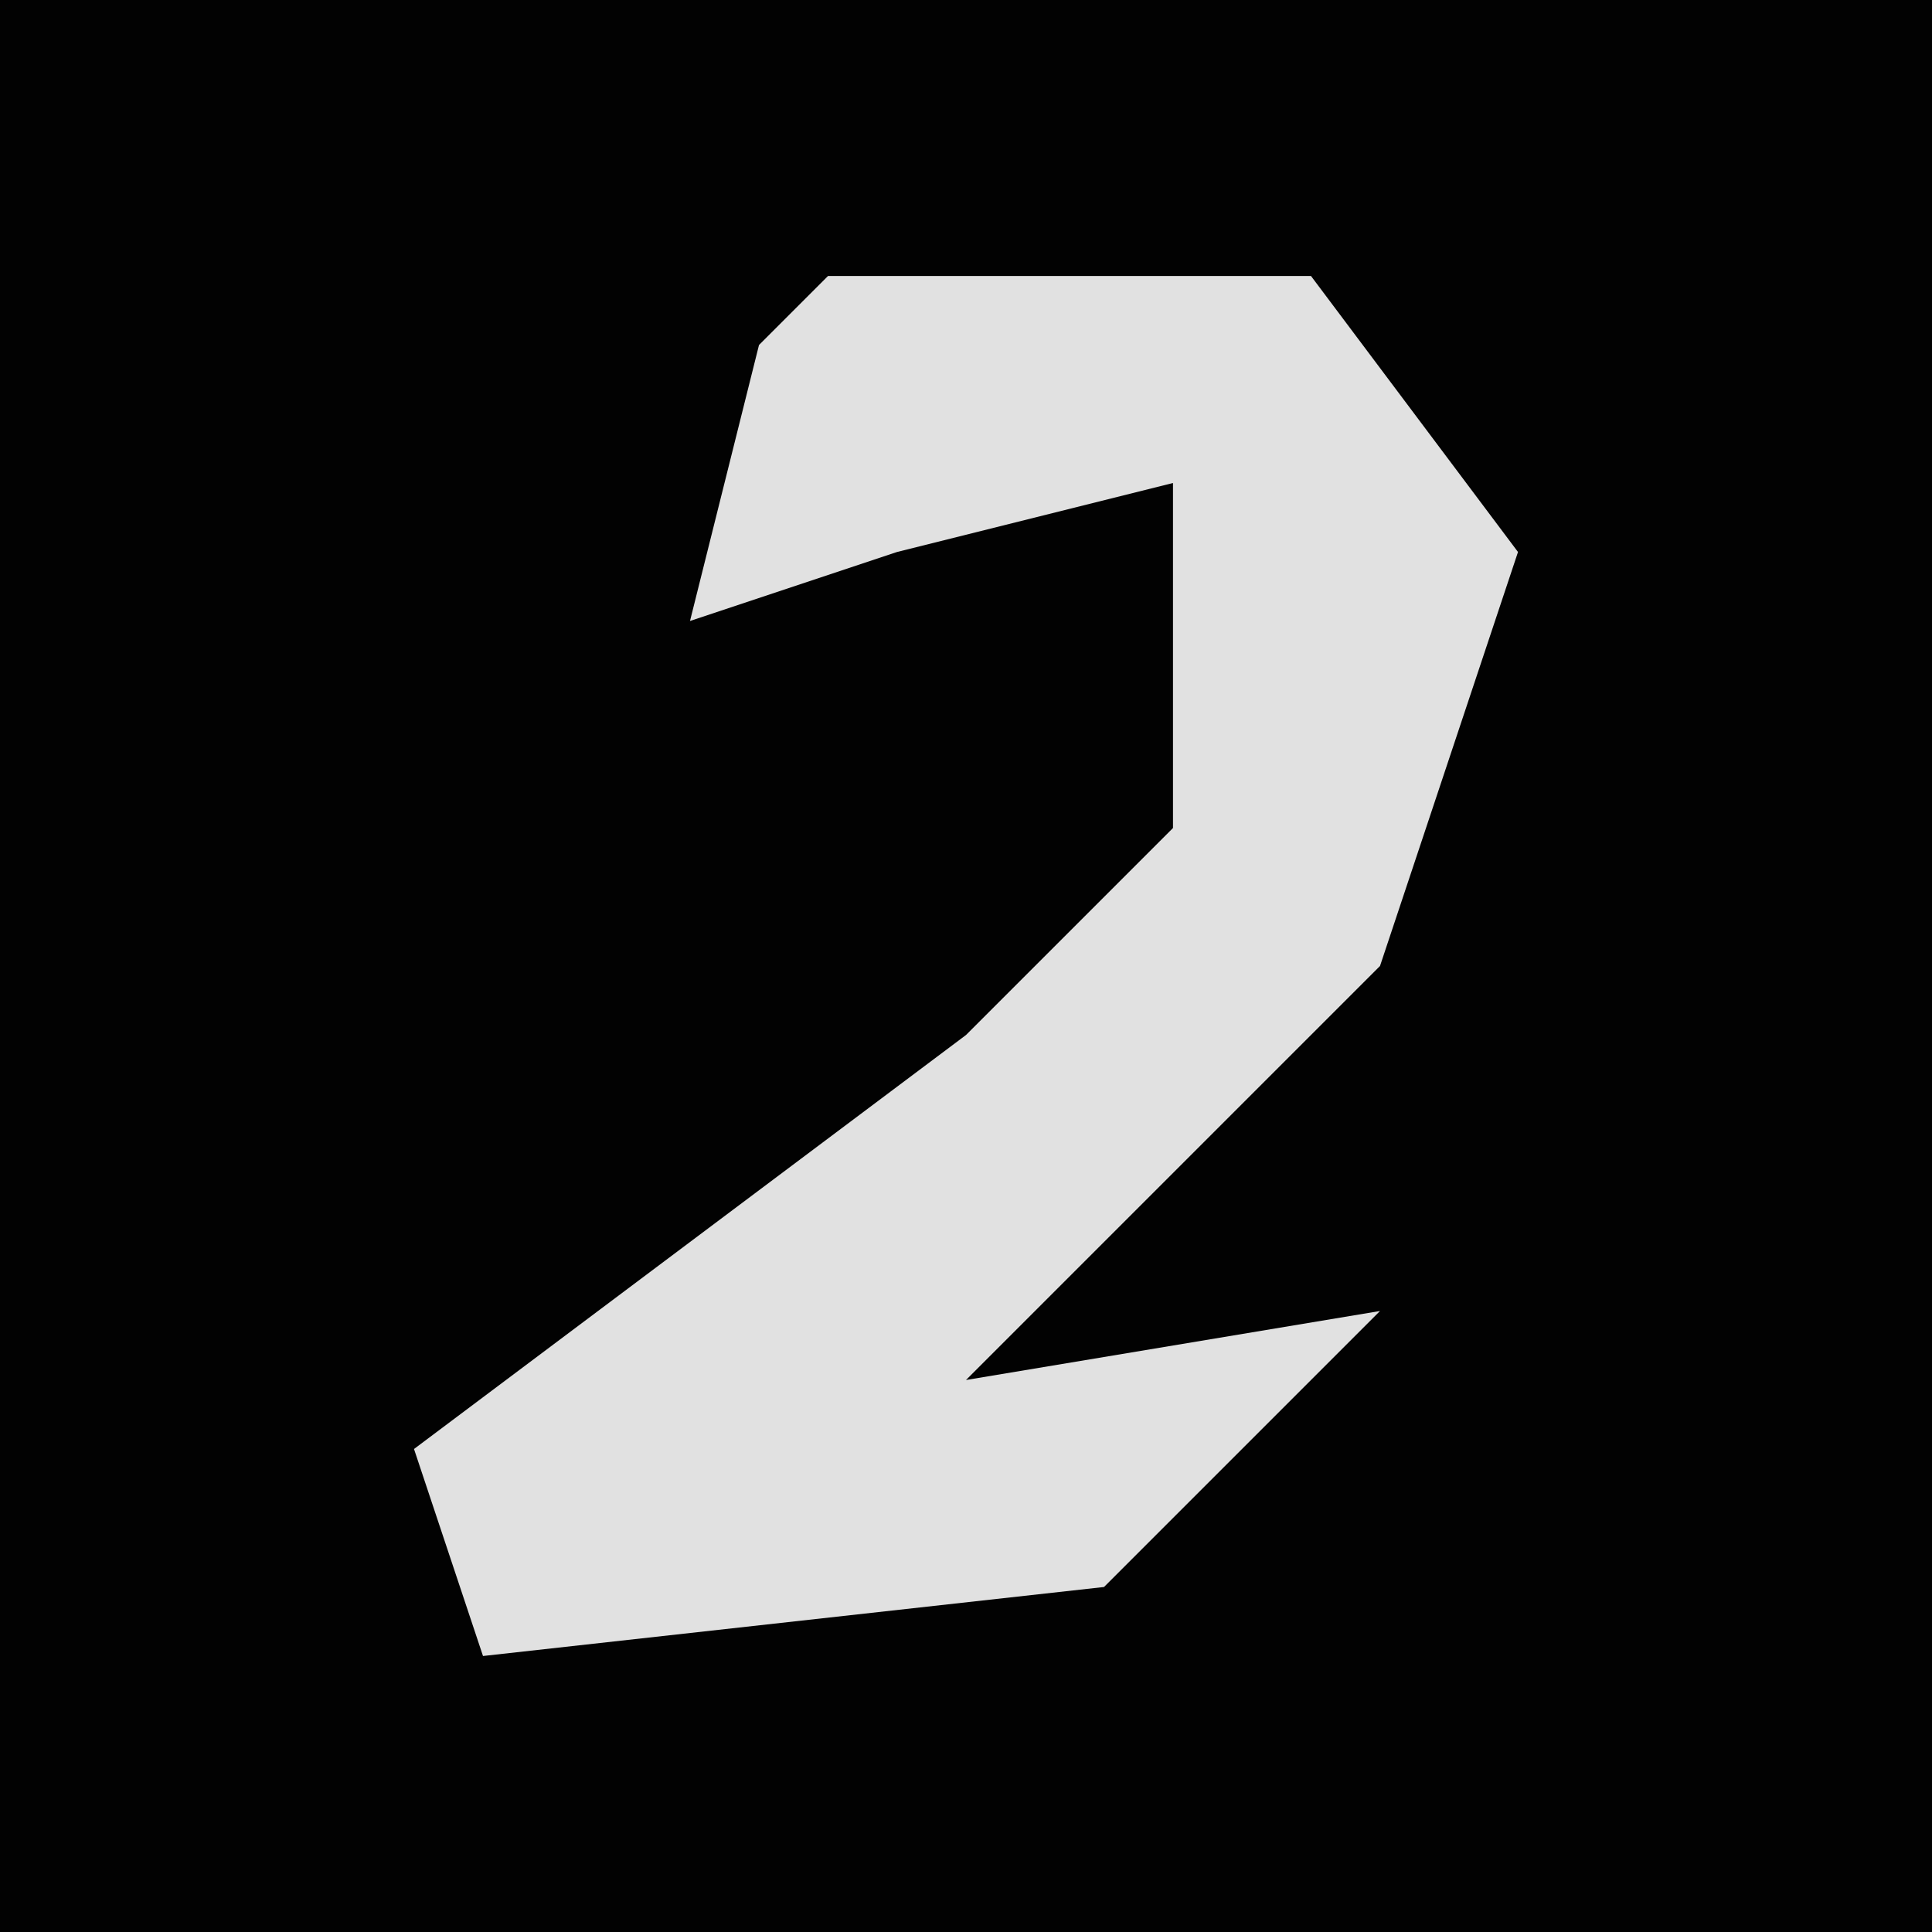 <?xml version="1.0" encoding="UTF-8"?>
<svg version="1.1" xmlns="http://www.w3.org/2000/svg" width="28" height="28">
<path d="M0,0 L28,0 L28,28 L0,28 Z " fill="#020202" transform="translate(0,0)"/>
<path d="M0,0 L7,0 L10,4 L8,10 L2,16 L8,15 L4,19 L-5,20 L-6,17 L2,11 L5,8 L5,3 L1,4 L-2,5 L-1,1 Z " fill="#E1E1E1" transform="translate(12,4)"/>
</svg>
